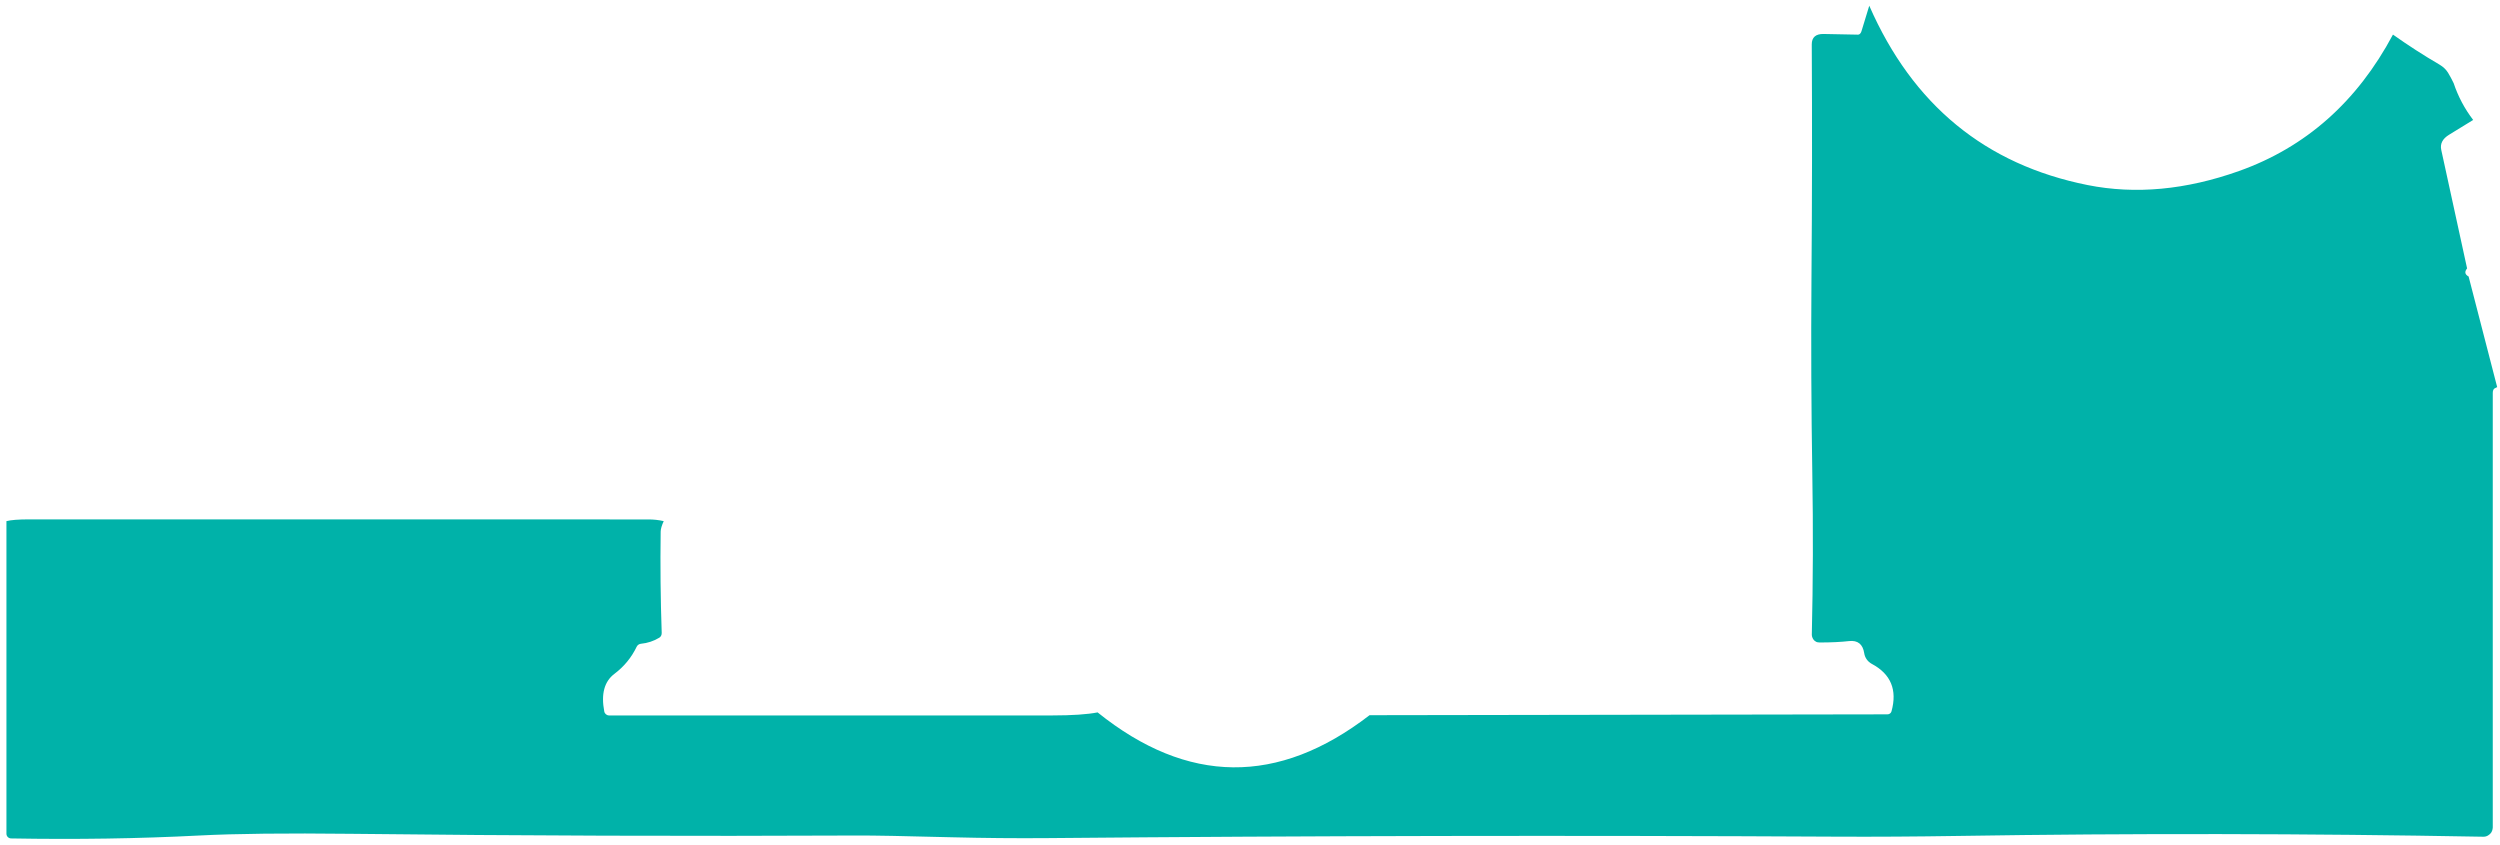 <?xml version="1.0" encoding="UTF-8" standalone="no"?><svg width='346' height='117' viewBox='0 0 346 117' fill='none' xmlns='http://www.w3.org/2000/svg'>
<path d='M345.597 53.581L345.261 53.749C345.101 53.833 345 54.077 345 54.363V114.507C345 114.558 344.992 114.608 344.983 114.658C344.983 114.701 344.975 114.734 344.966 114.768C344.958 114.802 344.958 114.827 344.941 114.86C344.933 114.877 344.924 114.894 344.924 114.911C344.924 114.919 344.924 114.928 344.924 114.936C344.924 114.936 344.922 114.942 344.916 114.953C344.916 114.953 344.882 115.029 344.866 115.071C344.84 115.13 344.807 115.189 344.773 115.247H344.765C344.731 115.298 344.697 115.34 344.655 115.382C344.613 115.433 344.563 115.475 344.513 115.508C344.471 115.542 344.42 115.576 344.37 115.609C344.37 115.618 344.361 115.618 344.361 115.618C344.168 115.744 343.933 115.811 343.681 115.803C319.336 115.357 295.126 115.315 271.05 115.693C265.067 115.786 259.462 115.82 254.244 115.794C217.765 115.601 181.277 115.668 144.798 115.996C140.563 116.03 136.218 115.988 131.773 115.879C125.16 115.702 120.815 115.626 118.748 115.635C95.361 115.744 71.966 115.668 48.58 115.399C39.597 115.298 32.597 115.374 27.571 115.635C19.244 116.064 10.563 116.198 1.529 116.038C1.176 116.03 0.891 115.744 0.891 115.391V72.125C1.513 71.965 2.563 71.881 4.042 71.881C32.613 71.881 61.185 71.881 89.756 71.89C90.462 71.89 91.16 71.965 91.857 72.125C91.58 72.731 91.445 73.211 91.437 73.564C91.37 78.242 91.42 82.921 91.58 87.599C91.588 87.876 91.462 88.129 91.252 88.255C90.479 88.726 89.63 89.004 88.706 89.097C88.445 89.122 88.219 89.282 88.109 89.517C87.395 91.007 86.37 92.252 85.034 93.261C83.639 94.313 83.168 96.046 83.63 98.461C83.689 98.781 83.966 99.017 84.294 99.017H145.639C148.395 99.017 150.487 98.874 151.908 98.596C164.353 108.6 176.899 108.735 189.546 98.983L261.235 98.865C261.487 98.865 261.714 98.697 261.782 98.453C262.605 95.483 261.697 93.287 259.059 91.882C258.496 91.579 258.101 91.032 258.008 90.401C257.815 89.147 257.109 88.592 255.908 88.726C254.807 88.852 253.445 88.92 251.824 88.92C251.748 88.92 251.672 88.911 251.605 88.894C251.588 88.894 251.563 88.894 251.546 88.894C251.538 88.894 251.529 88.886 251.521 88.886C251.479 88.869 251.445 88.861 251.403 88.844C251.395 88.844 251.387 88.836 251.378 88.836C251.336 88.819 251.303 88.794 251.269 88.768C251.235 88.751 251.202 88.726 251.168 88.701C251.16 88.701 251.143 88.693 251.134 88.676C251.134 88.676 251.076 88.625 251.059 88.6C251.017 88.558 250.983 88.516 250.95 88.465C250.941 88.457 250.941 88.449 250.933 88.44C250.933 88.423 250.908 88.398 250.899 88.373C250.866 88.322 250.84 88.263 250.824 88.205C250.798 88.154 250.781 88.095 250.773 88.036C250.773 87.977 250.756 87.918 250.756 87.851V87.817C250.924 80.548 250.95 73.135 250.824 65.579C250.681 56.618 250.639 47.666 250.706 38.704C250.798 27.556 250.807 16.71 250.748 6.159C250.74 5.166 251.294 4.678 252.403 4.703L257.16 4.796C257.353 4.804 257.546 4.602 257.63 4.316L258.706 0.791C264.706 14.514 274.782 22.785 288.924 25.612C295.546 26.933 302.529 26.285 309.882 23.669C319.134 20.37 326.235 14.076 331.185 4.787C333.277 6.268 335.42 7.656 337.63 8.944C338.143 9.247 338.529 9.617 338.807 10.063C339.092 10.534 339.353 11.022 339.588 11.518C340.21 13.37 341.109 15.061 342.286 16.601L338.958 18.645C338.042 19.201 337.681 19.907 337.874 20.766L341.445 37.148C341.067 37.611 341.134 37.989 341.655 38.267L345.613 53.589L345.597 53.581Z' fill='#00B2A9'/>
</svg>
